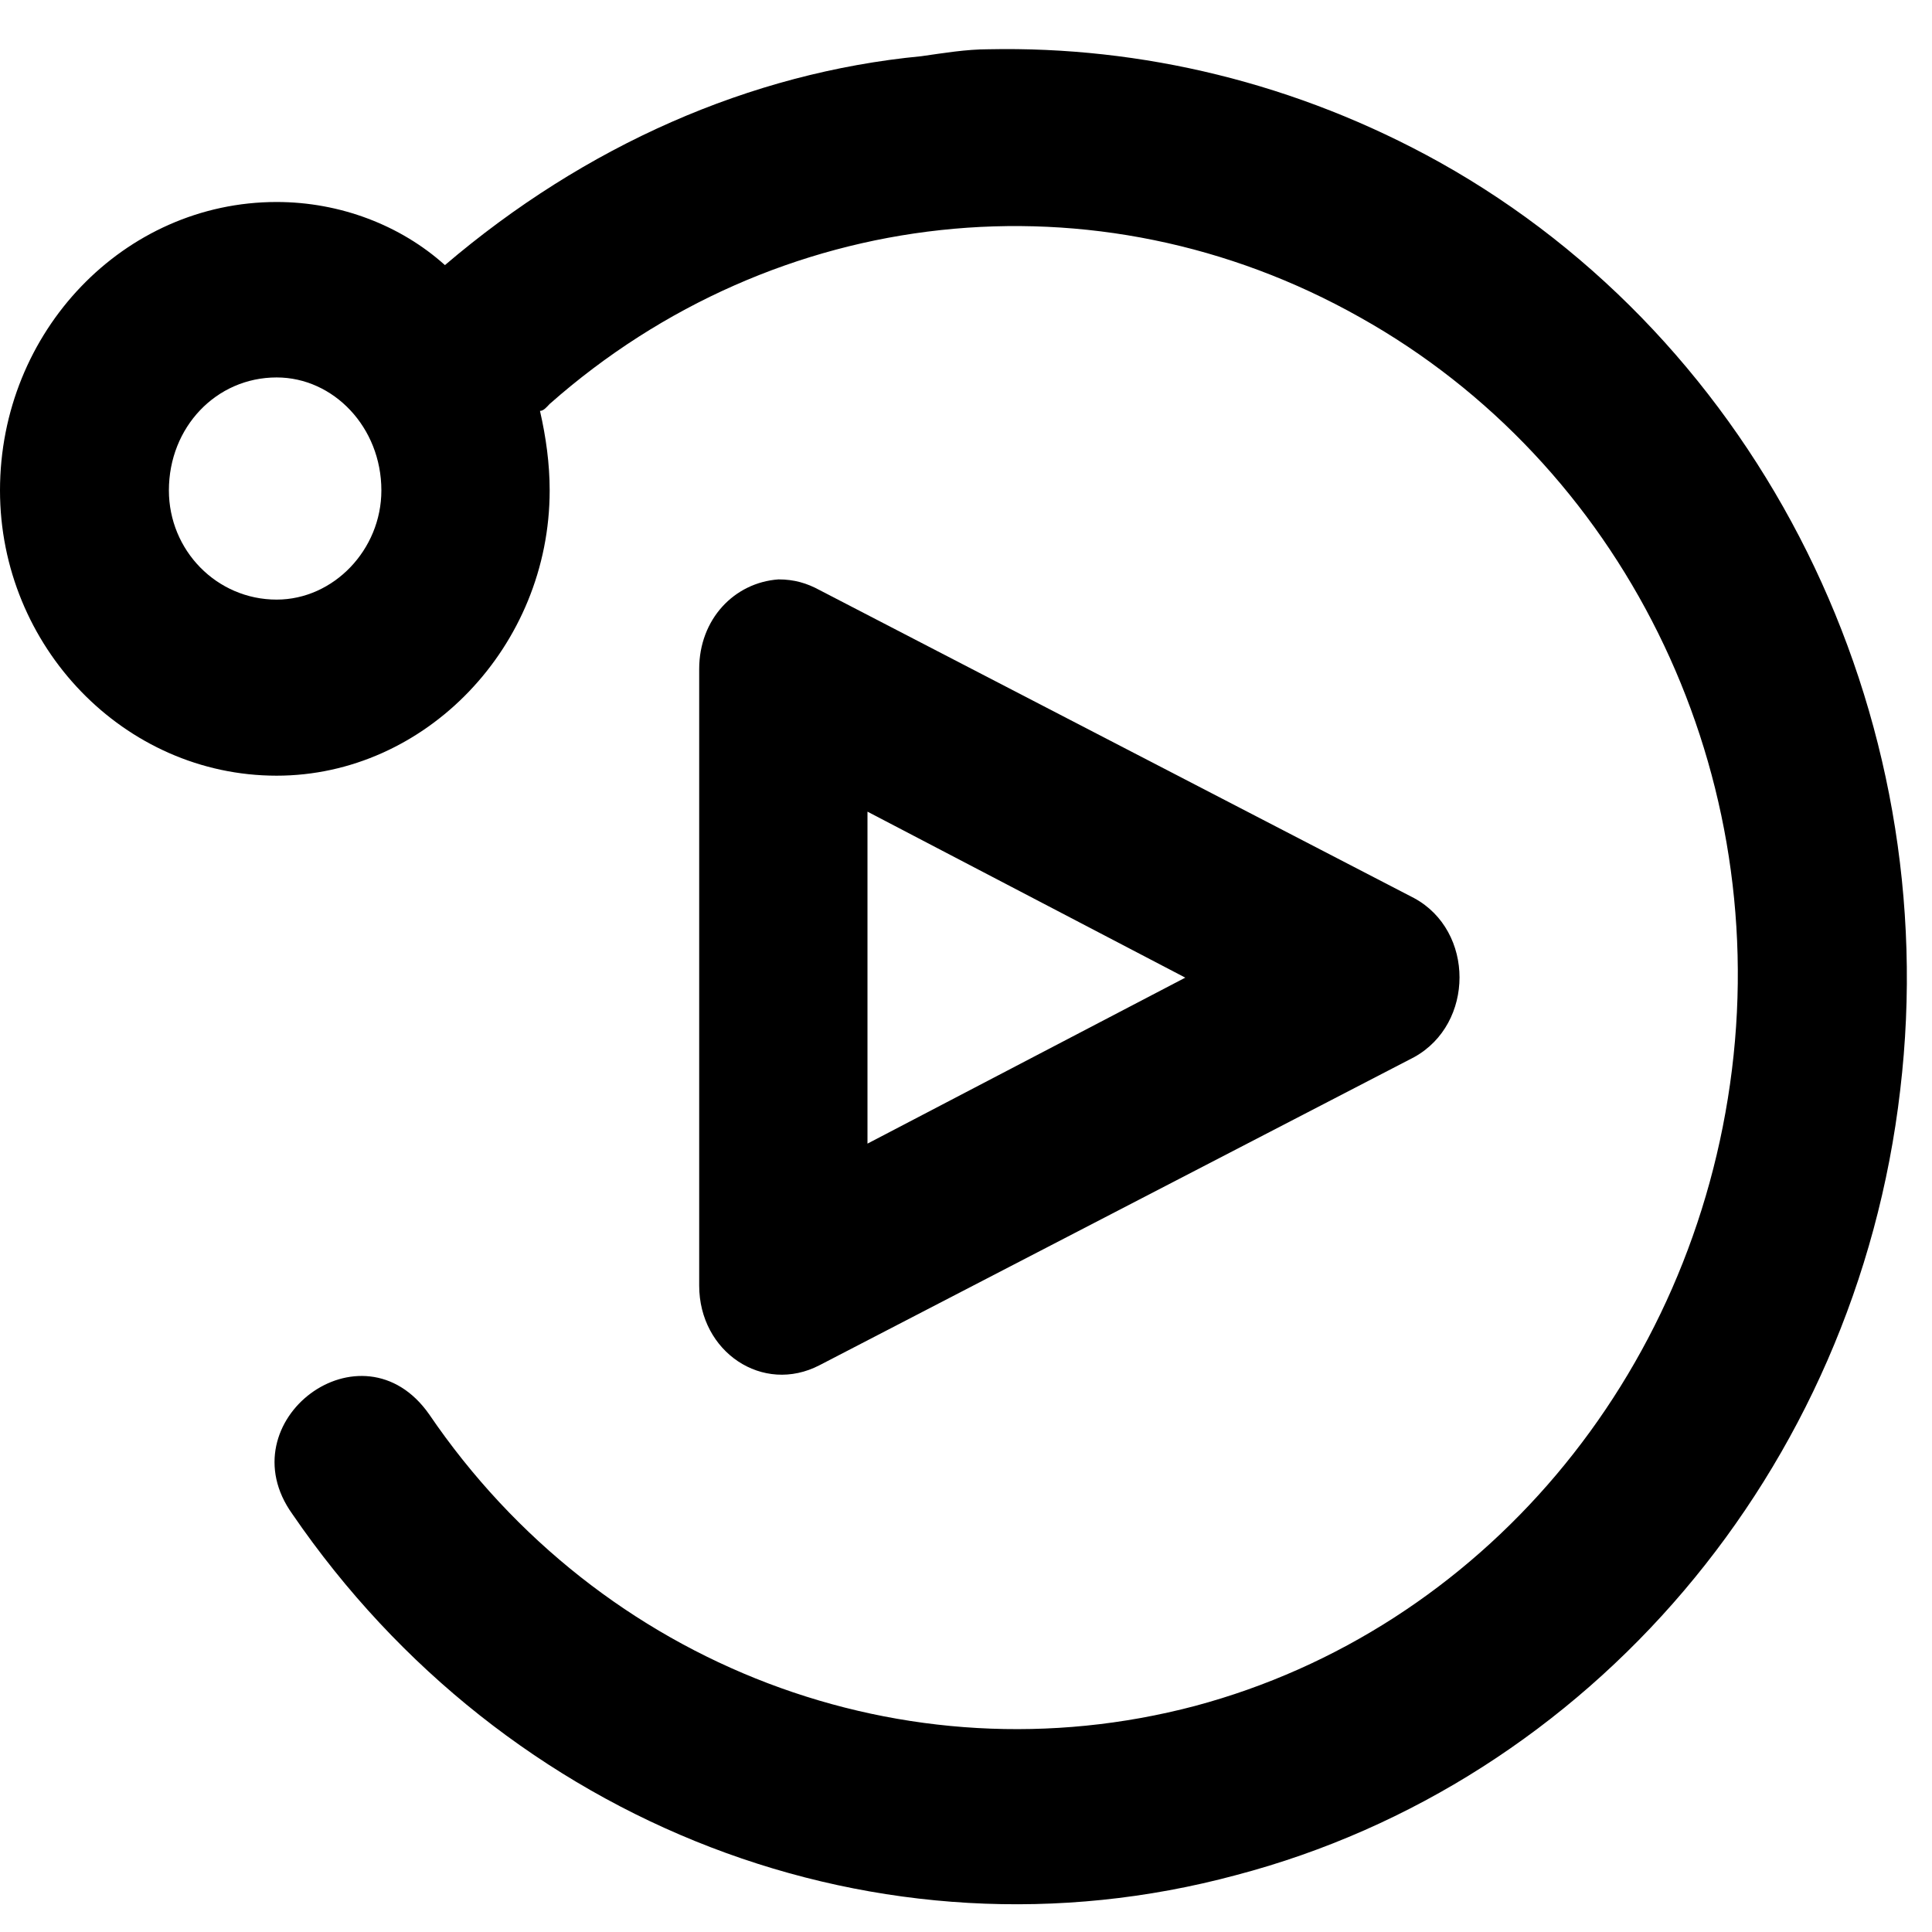 <?xml version="1.0" encoding="UTF-8" standalone="no"?>
<!-- Generator: Adobe Illustrator 19.0.0, SVG Export Plug-In . SVG Version: 6.00 Build 0)  -->

<svg
   version="1.1"
   id="Layer_1"
   x="0px"
   y="0px"
   viewBox="0 0 75 75"
   xml:space="preserve"
   sodipodi:docname="replay.svg"
   inkscape:version="1.1.2 (b8e25be8, 2022-02-05)"
   width="75"
   height="75"
   xmlns:inkscape="http://www.inkscape.org/namespaces/inkscape"
   xmlns:sodipodi="http://sodipodi.sourceforge.net/DTD/sodipodi-0.dtd"
   xmlns="http://www.w3.org/2000/svg"
   xmlns:svg="http://www.w3.org/2000/svg"><defs
   id="defs2224" /><sodipodi:namedview
   id="namedview2222"
   pagecolor="#ffffff"
   bordercolor="#666666"
   borderopacity="1.0"
   inkscape:pageshadow="2"
   inkscape:pageopacity="0.0"
   inkscape:pagecheckerboard="0"
   showgrid="false"
   inkscape:zoom="0.93739154"
   inkscape:cx="122.14747"
   inkscape:cy="222.42573"
   inkscape:window-width="1296"
   inkscape:window-height="951"
   inkscape:window-x="0"
   inkscape:window-y="25"
   inkscape:window-maximized="0"
   inkscape:current-layer="g2187" />
<g
   transform="translate(0,-562.36)"
   id="g2189">
	<g
   id="g2187">
		<g
   id="g2185"
   transform="matrix(0.235,0,0,0.245,0,423.909)">
			<polygon
   points=""
   id="polygon2179" />
			<path
   d="m 115.5,671.112 v 97.7 c 0,10.5 10.5,17.3 19.9,12.6 l 98.2,-48.8 c 10,-5.3 10,-20 0,-25.2 l -98.2,-48.8 c -2.1,-1.1 -4.2,-1.7 -6.8,-1.7 -7.3,0.5 -13.1,6.3 -13.1,14.2 z m 27.8,22.6 52.5,26.3 -52.5,26.3 z"
   id="path2181" />
			<path
   d="m 237.8,590.812 c -23.6,-12.6 -49.3,-18.4 -74.5,-17.9 v 0 c -3.7,0 -7.4,0.6 -11.1,1.1 -28.3,2.6 -55.6,14.2 -78.7,33.1 -7.3,-6.3 -17.3,-10 -27.8,-10 -25.2,0 -45.7,20.5 -45.7,45.7 0,24.7 20.5,45.2 45.7,45.2 24.6,0 45.1,-20.5 45.1,-45.2 0,-4.2 -0.6,-8.4 -1.6,-12.6 0.6,0 1.1,-0.6 1.6,-1.1 37.3,-31.6 90.3,-37.3 133.9,-13.7 43,23.1 67.7,70.4 61.4,119.2 -6.3,48.8 -41.5,88.7 -88.7,100.8 -47.8,12.1 -98.2,-6.3 -126.5,-46.2 -11.1,-15.2 -33.6,1.1 -22.6,15.8 35.2,49.3 97.1,72.4 155.9,57.2 58.3,-14.7 102.4,-64 109.7,-124.4 7.4,-59.8 -23.1,-118.6 -76.1,-147 z m -192.1,69.3 c -9.9,0 -17.8,-7.8 -17.8,-17.3 0,-10 7.8,-17.9 17.8,-17.9 9.4,0 17.3,7.9 17.3,17.9 0,9.4 -7.9,17.3 -17.3,17.3 z"
   id="path2183" />
		</g>
	</g>
</g>
<g
   id="g2191">
</g>
<g
   id="g2193">
</g>
<g
   id="g2195">
</g>
<g
   id="g2197">
</g>
<g
   id="g2199">
</g>
<g
   id="g2201">
</g>
<g
   id="g2203">
</g>
<g
   id="g2205">
</g>
<g
   id="g2207">
</g>
<g
   id="g2209">
</g>
<g
   id="g2211">
</g>
<g
   id="g2213">
</g>
<g
   id="g2215">
</g>
<g
   id="g2217">
</g>
<g
   id="g2219">
</g>
</svg>
